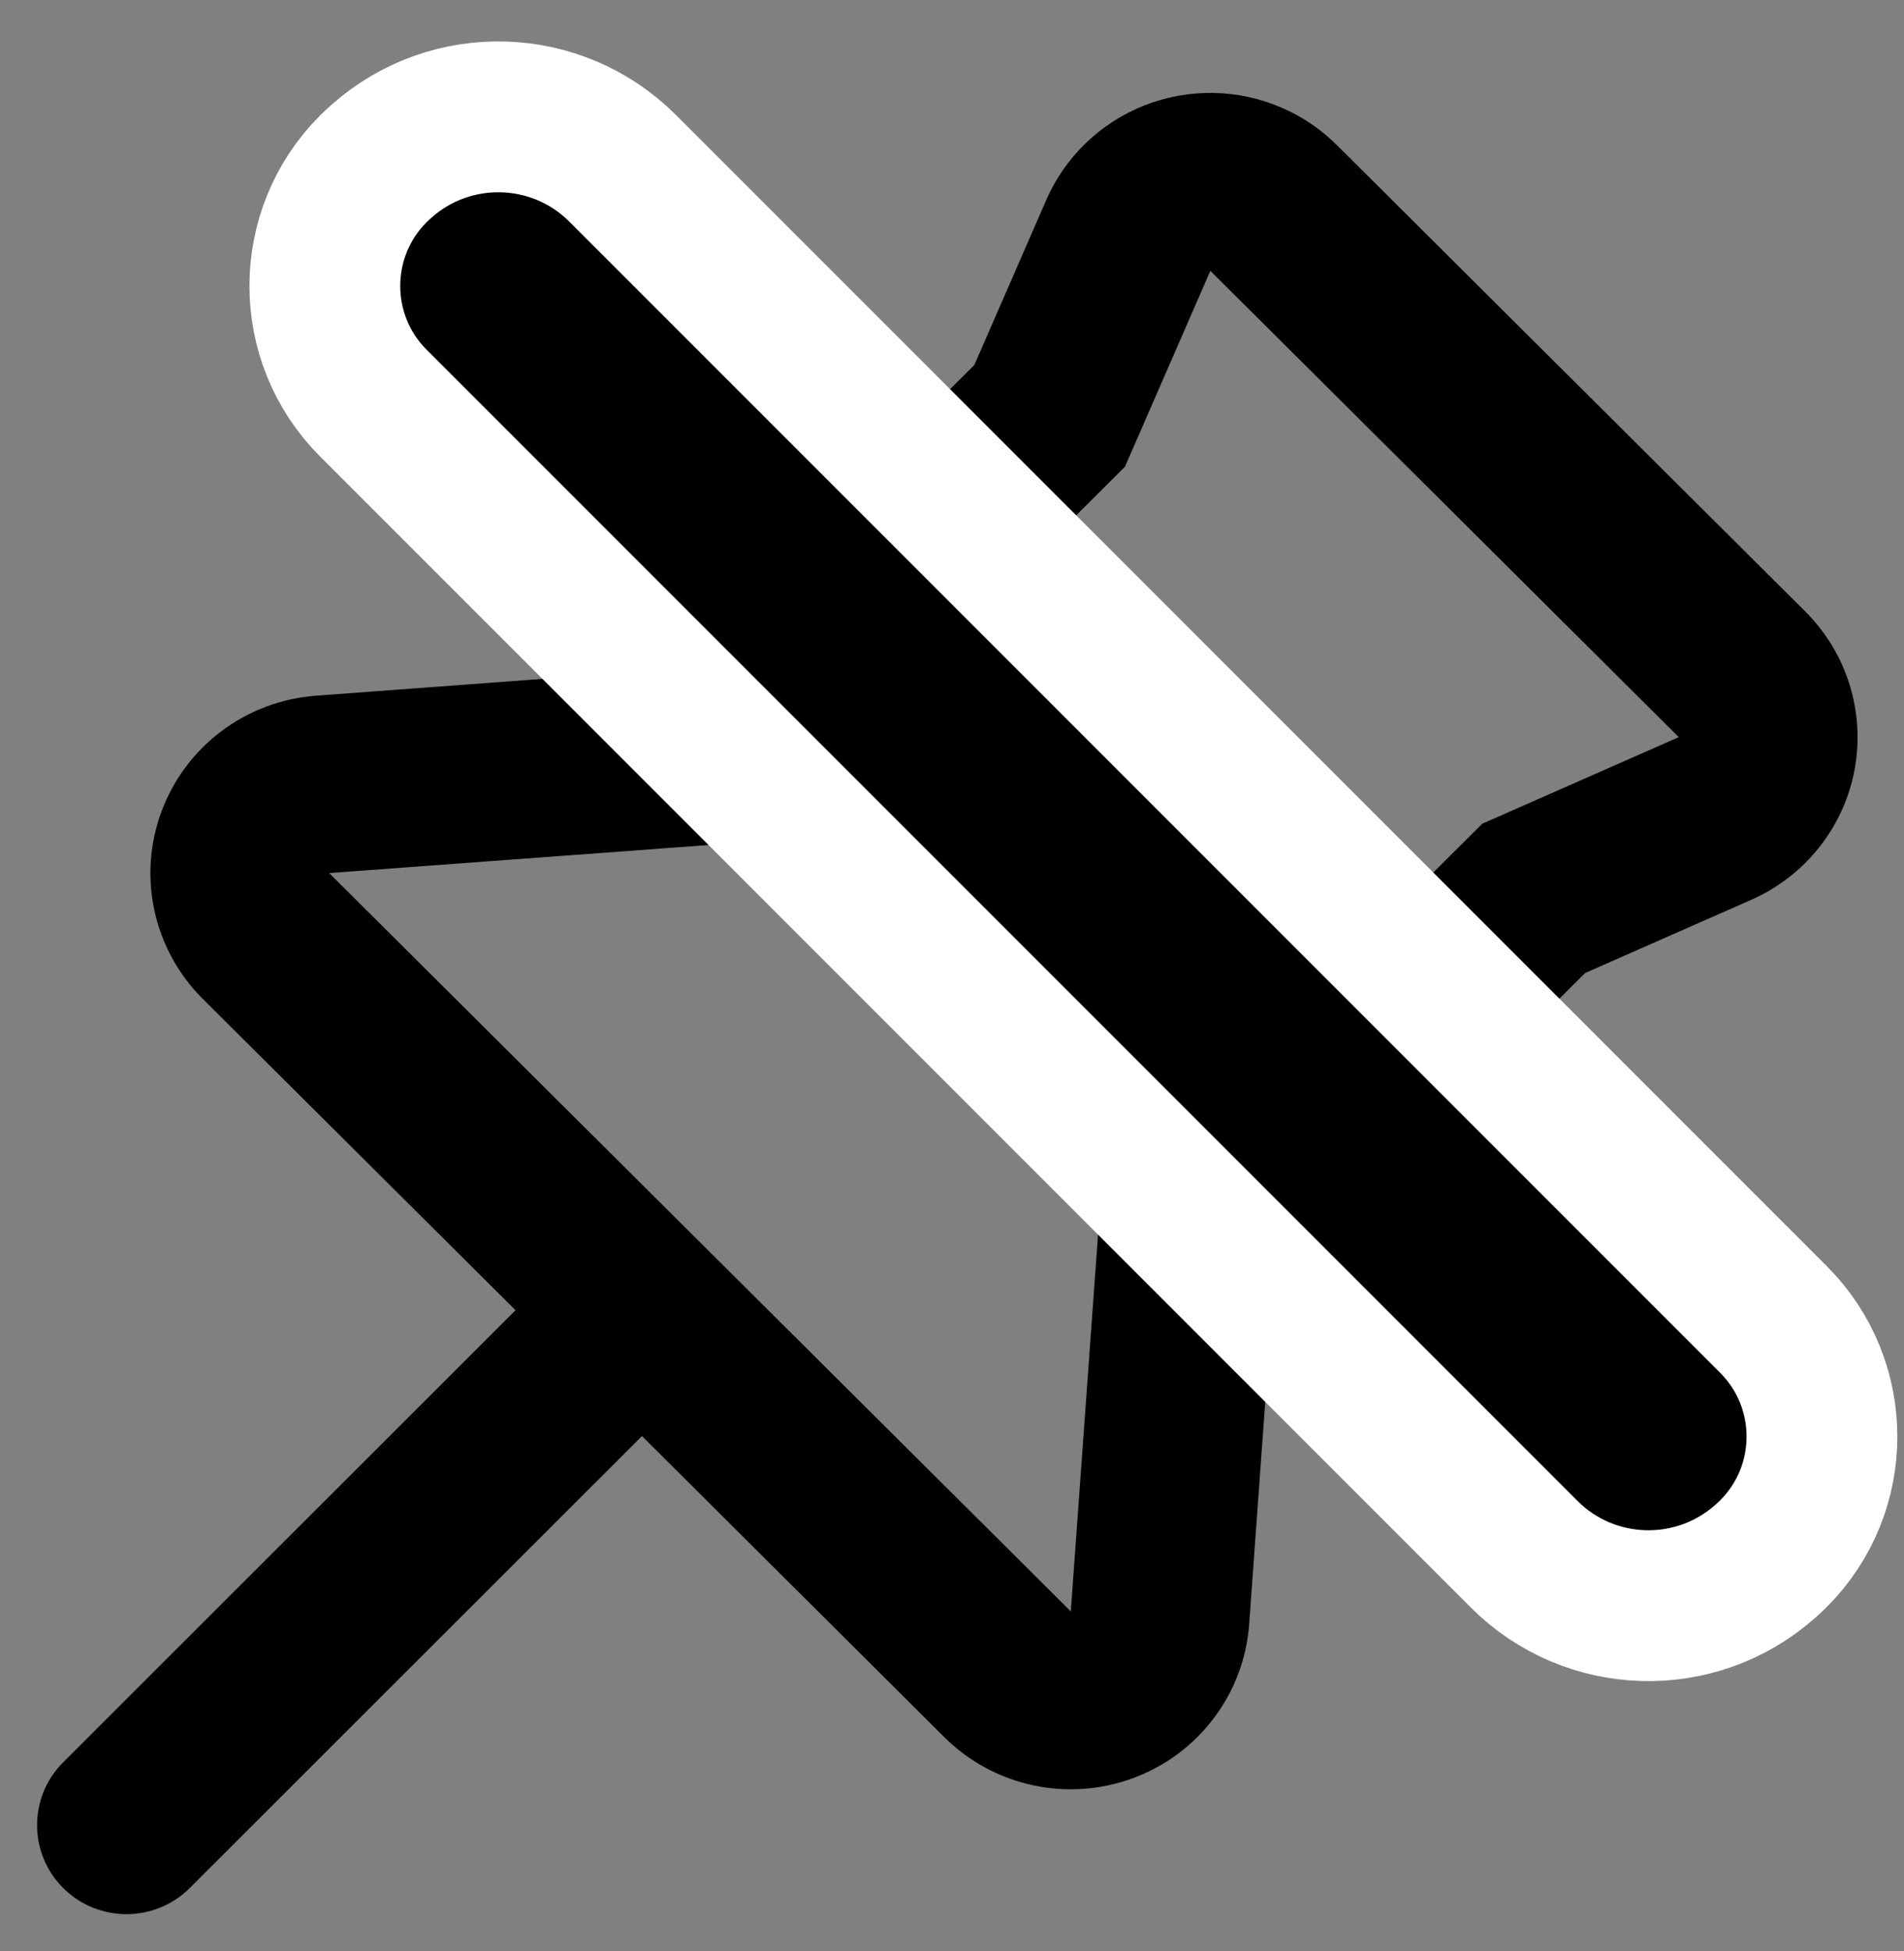 <?xml version="1.0" encoding="UTF-8"?>
<svg width="41px" height="42px" viewBox="0 0 41 42" version="1.1" xmlns="http://www.w3.org/2000/svg" xmlns:xlink="http://www.w3.org/1999/xlink">
    <rect x="0" y="0" width="41" height="42" fill="#808080" stroke="none"/>
    <title>quxiaozhiding</title>
    <desc>Created with Sketch.</desc>
    <g id="页面-1" stroke="none" stroke-width="1" fill="none" fill-rule="evenodd">
        <g id="好友（通讯录）icon" transform="translate(-1094, -178)" fill="#000000">
            <g id="取消置顶" transform="translate(1089, 175)">
                <rect id="矩形" fill-rule="nonzero" opacity="0" x="0" y="0" width="50" height="50"></rect>
                <g id="编组-8" transform="translate(5, 5)">
                    <path d="M27.594,0.316 C28.04,0.508 28.445,0.782 28.788,1.124 L38.874,11.164 C39.771,12.058 40.167,13.333 39.935,14.574 C39.702,15.814 38.869,16.861 37.708,17.372 L34.135,18.946 L27.43,25.622 L26.899,32.965 C26.79,34.46 25.815,35.755 24.402,36.278 C22.989,36.801 21.4,36.457 20.334,35.397 L13.824,28.915 L4.088,38.643 C3.336,39.393 2.119,39.396 1.365,38.649 C0.615,37.906 0.609,36.697 1.351,35.947 C1.354,35.945 1.356,35.943 1.359,35.94 L11.101,26.206 L11.101,26.206 L4.366,19.503 C3.302,18.444 2.956,16.866 3.48,15.463 C4.004,14.059 5.302,13.089 6.803,12.977 L14.397,12.413 L20.982,5.856 L22.529,2.307 C22.935,1.375 23.697,0.642 24.647,0.268 C25.597,-0.105 26.657,-0.088 27.594,0.316 Z M26.063,3.83 L24.225,8.047 L16.112,16.128 L7.088,16.795 L23.058,32.689 L23.692,23.924 L31.918,15.733 L36.15,13.869 L26.063,3.83 Z" id="形状" fill-rule="nonzero"></path>
                    <path d="M23.214,-4.652 L23.243,-4.65 C25.241,-4.527 26.799,-2.871 26.799,-0.869 L26.799,34.175 C26.799,36.144 25.203,37.741 23.233,37.741 C23.16,37.741 23.087,37.738 23.015,37.734 L22.985,37.732 C20.987,37.609 19.429,35.953 19.429,33.951 L19.429,-1.093 C19.429,-3.062 21.026,-4.659 22.995,-4.659 C23.068,-4.659 23.141,-4.656 23.214,-4.652 Z" id="矩形" stroke="#FFFFFF" stroke-width="3.247" transform="translate(23.114, 16.541) rotate(-45) translate(-23.114, -16.541) "></path>
                </g>
            </g>
        </g>
    </g>
</svg>